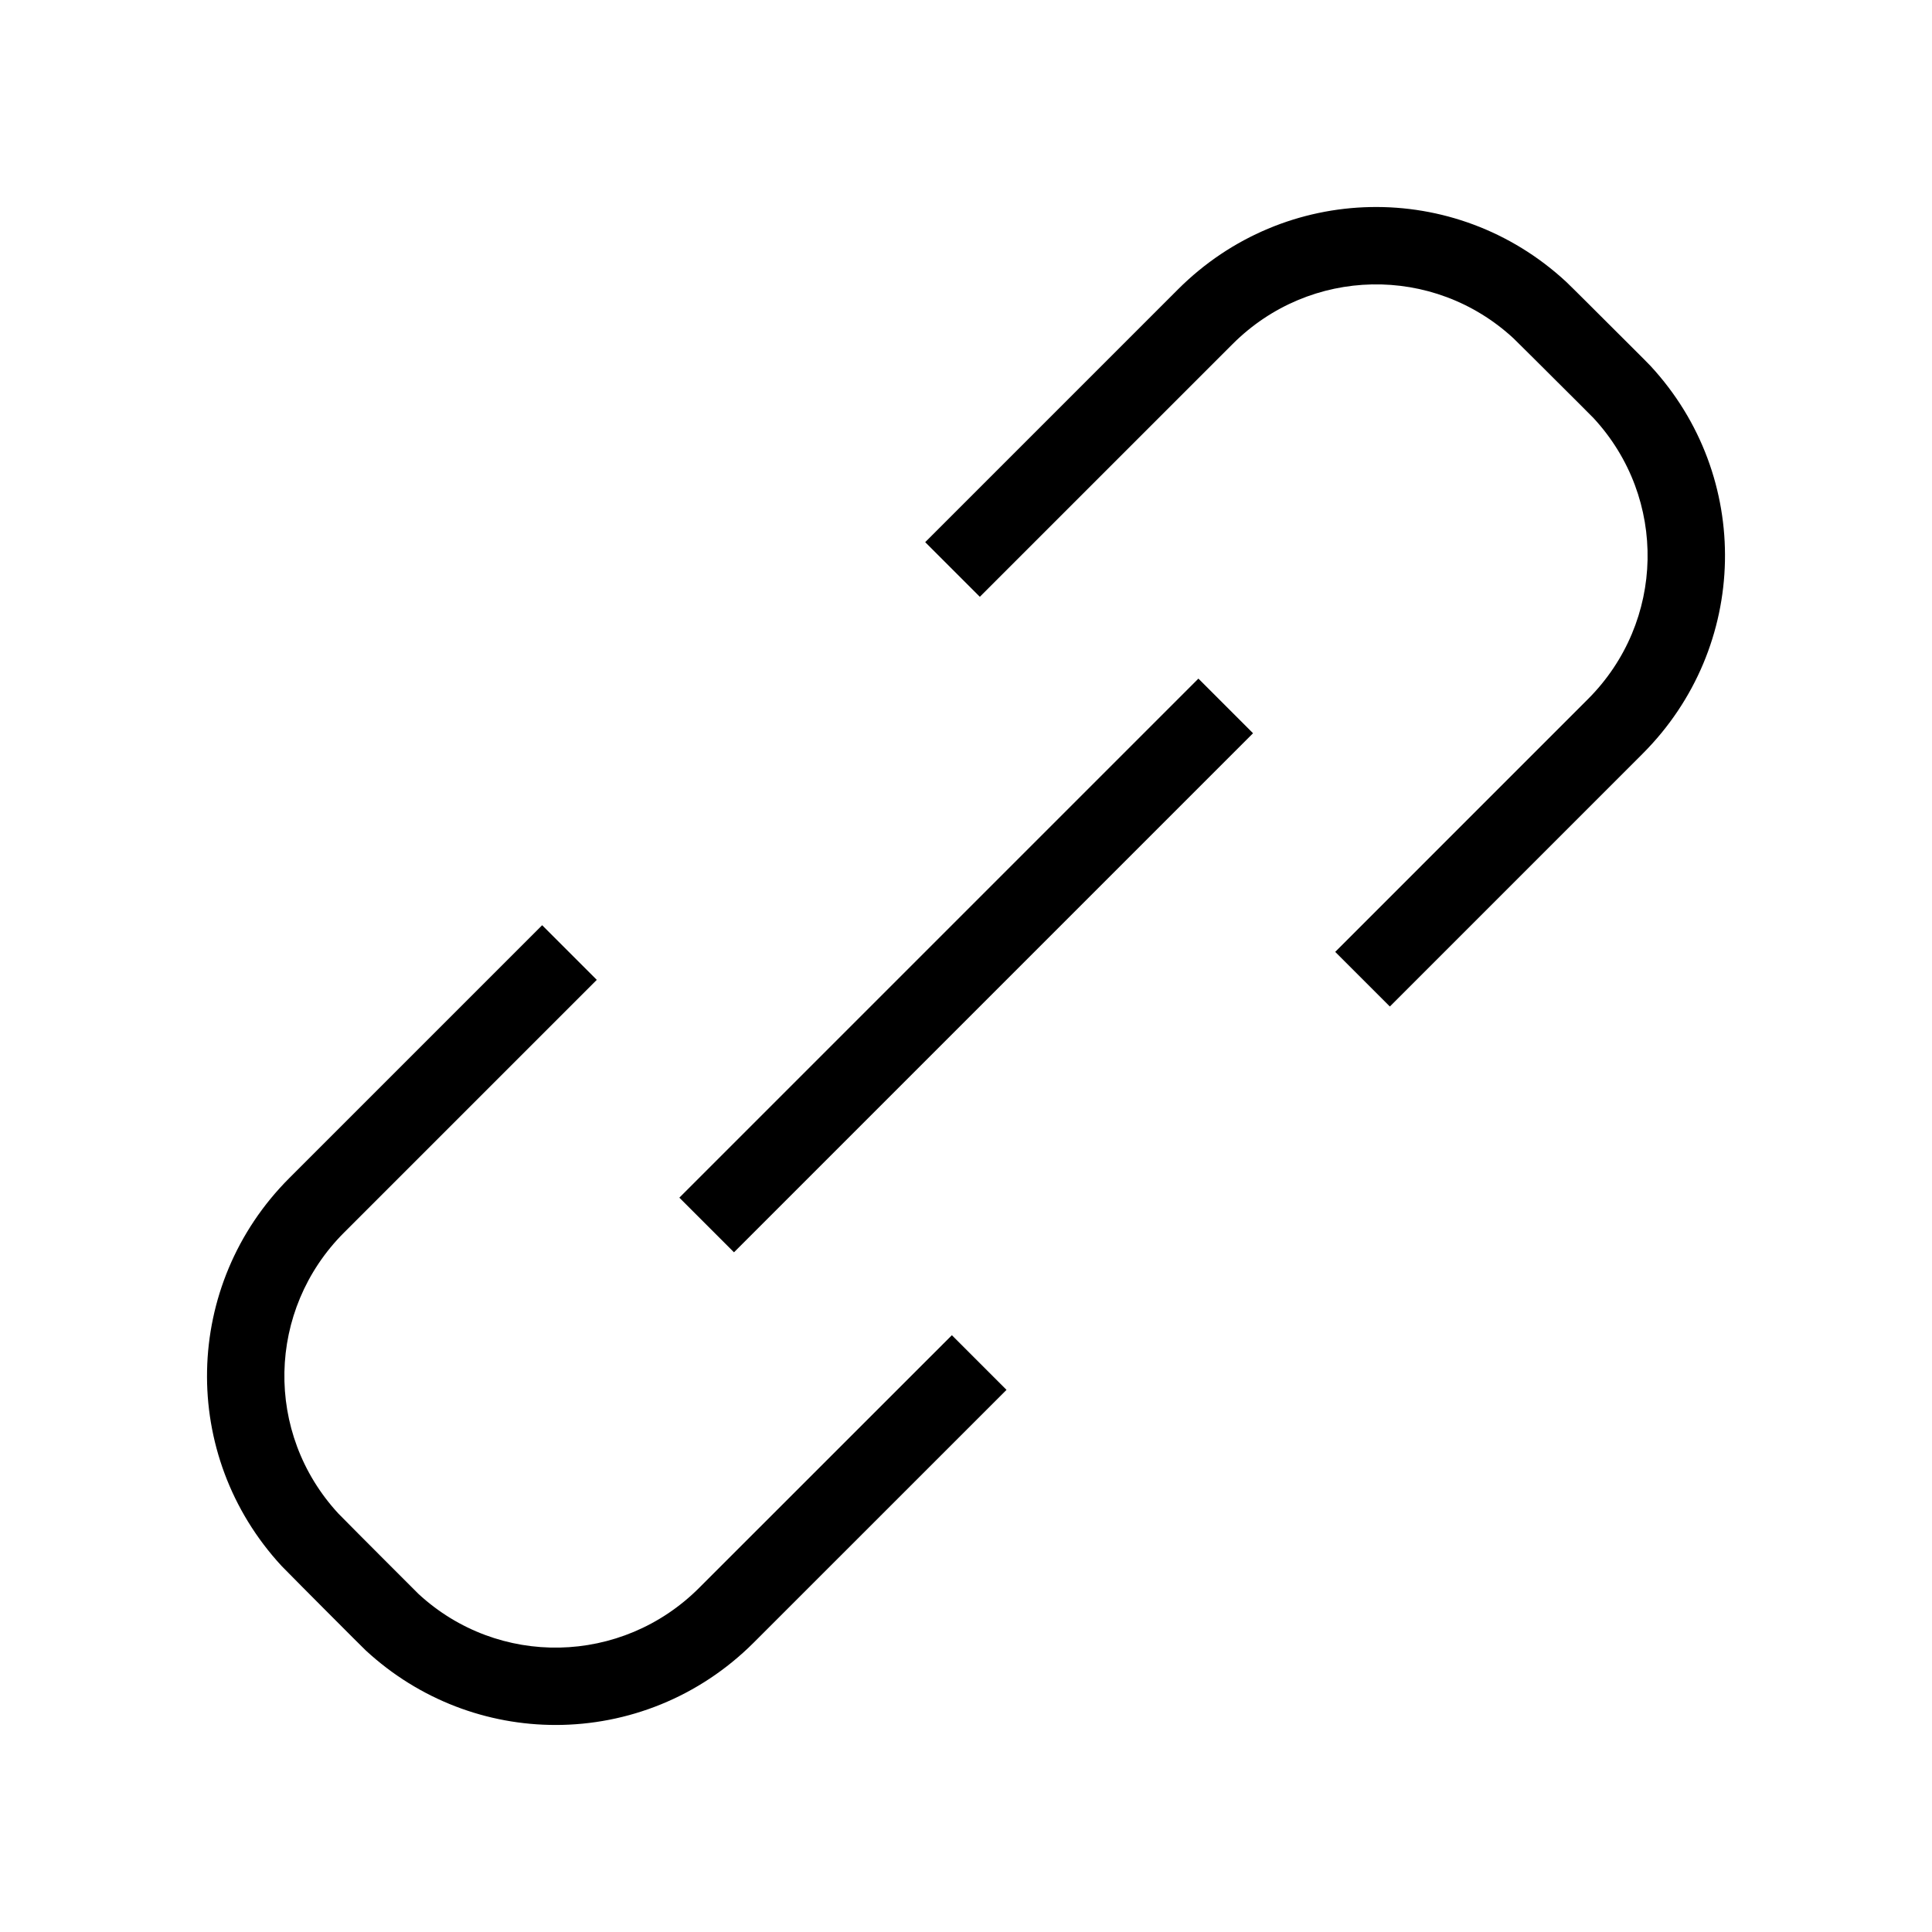 <?xml version="1.0" encoding="utf-8"?>
<!-- Generator: Adobe Illustrator 16.0.0, SVG Export Plug-In . SVG Version: 6.00 Build 0)  -->
<!DOCTYPE svg PUBLIC "-//W3C//DTD SVG 1.1//EN" "http://www.w3.org/Graphics/SVG/1.1/DTD/svg11.dtd">
<svg version="1.1" xmlns="http://www.w3.org/2000/svg" xmlns:xlink="http://www.w3.org/1999/xlink" x="0px" y="0px" width="100px"
	 height="100px" viewBox="0 0 100 100" enable-background="new 0 0 100 100" xml:space="preserve">
<g id="Layer_3" display="none">
</g>
<g id="Your_Icon">
</g>
<g id="Layer_4">
	<path d="M28.76,89.284c-3.519,0-7.042-1.283-9.835-3.864c-0.098-0.091-1.108-1.103-1.725-1.722l-0.447-0.448
		c-0.128-0.128-2.063-2.071-2.177-2.195c-5.299-5.734-5.124-14.558,0.404-20.084l13.082-13.082l2.828,2.828L17.808,63.798
		c-4.003,4.002-4.131,10.391-0.292,14.545c0.177,0.186,1.944,1.958,2.059,2.072l0.457,0.458c0.571,0.573,1.495,1.499,1.627,1.627
		c4.134,3.821,10.524,3.692,14.527-0.311L49.269,69.11l2.828,2.829l-13.082,13.08C36.177,87.856,32.471,89.284,28.76,89.284z"/>
	<rect x="48.01" y="30.983" transform="matrix(0.707 0.707 -0.707 0.707 49.991 -20.723)" width="4" height="38"/>
	<path d="M71.939,52.097l-2.829-2.828l13.082-13.083c4.002-4.002,4.13-10.392,0.291-14.544c-0.156-0.164-1.359-1.36-1.854-1.853
		l-0.213-0.212c-0.114-0.114-1.868-1.866-2.077-2.064c-4.148-3.835-10.537-3.708-14.54,0.296L50.716,30.89l-2.828-2.828L60.97,14.98
		c5.528-5.529,14.352-5.705,20.088-0.4c0.167,0.151,2.103,2.086,2.185,2.169l0.207,0.206c1.722,1.714,1.907,1.904,1.981,1.985
		c5.292,5.723,5.117,14.547-0.411,20.075L71.939,52.097z"/>
</g>
</svg>
